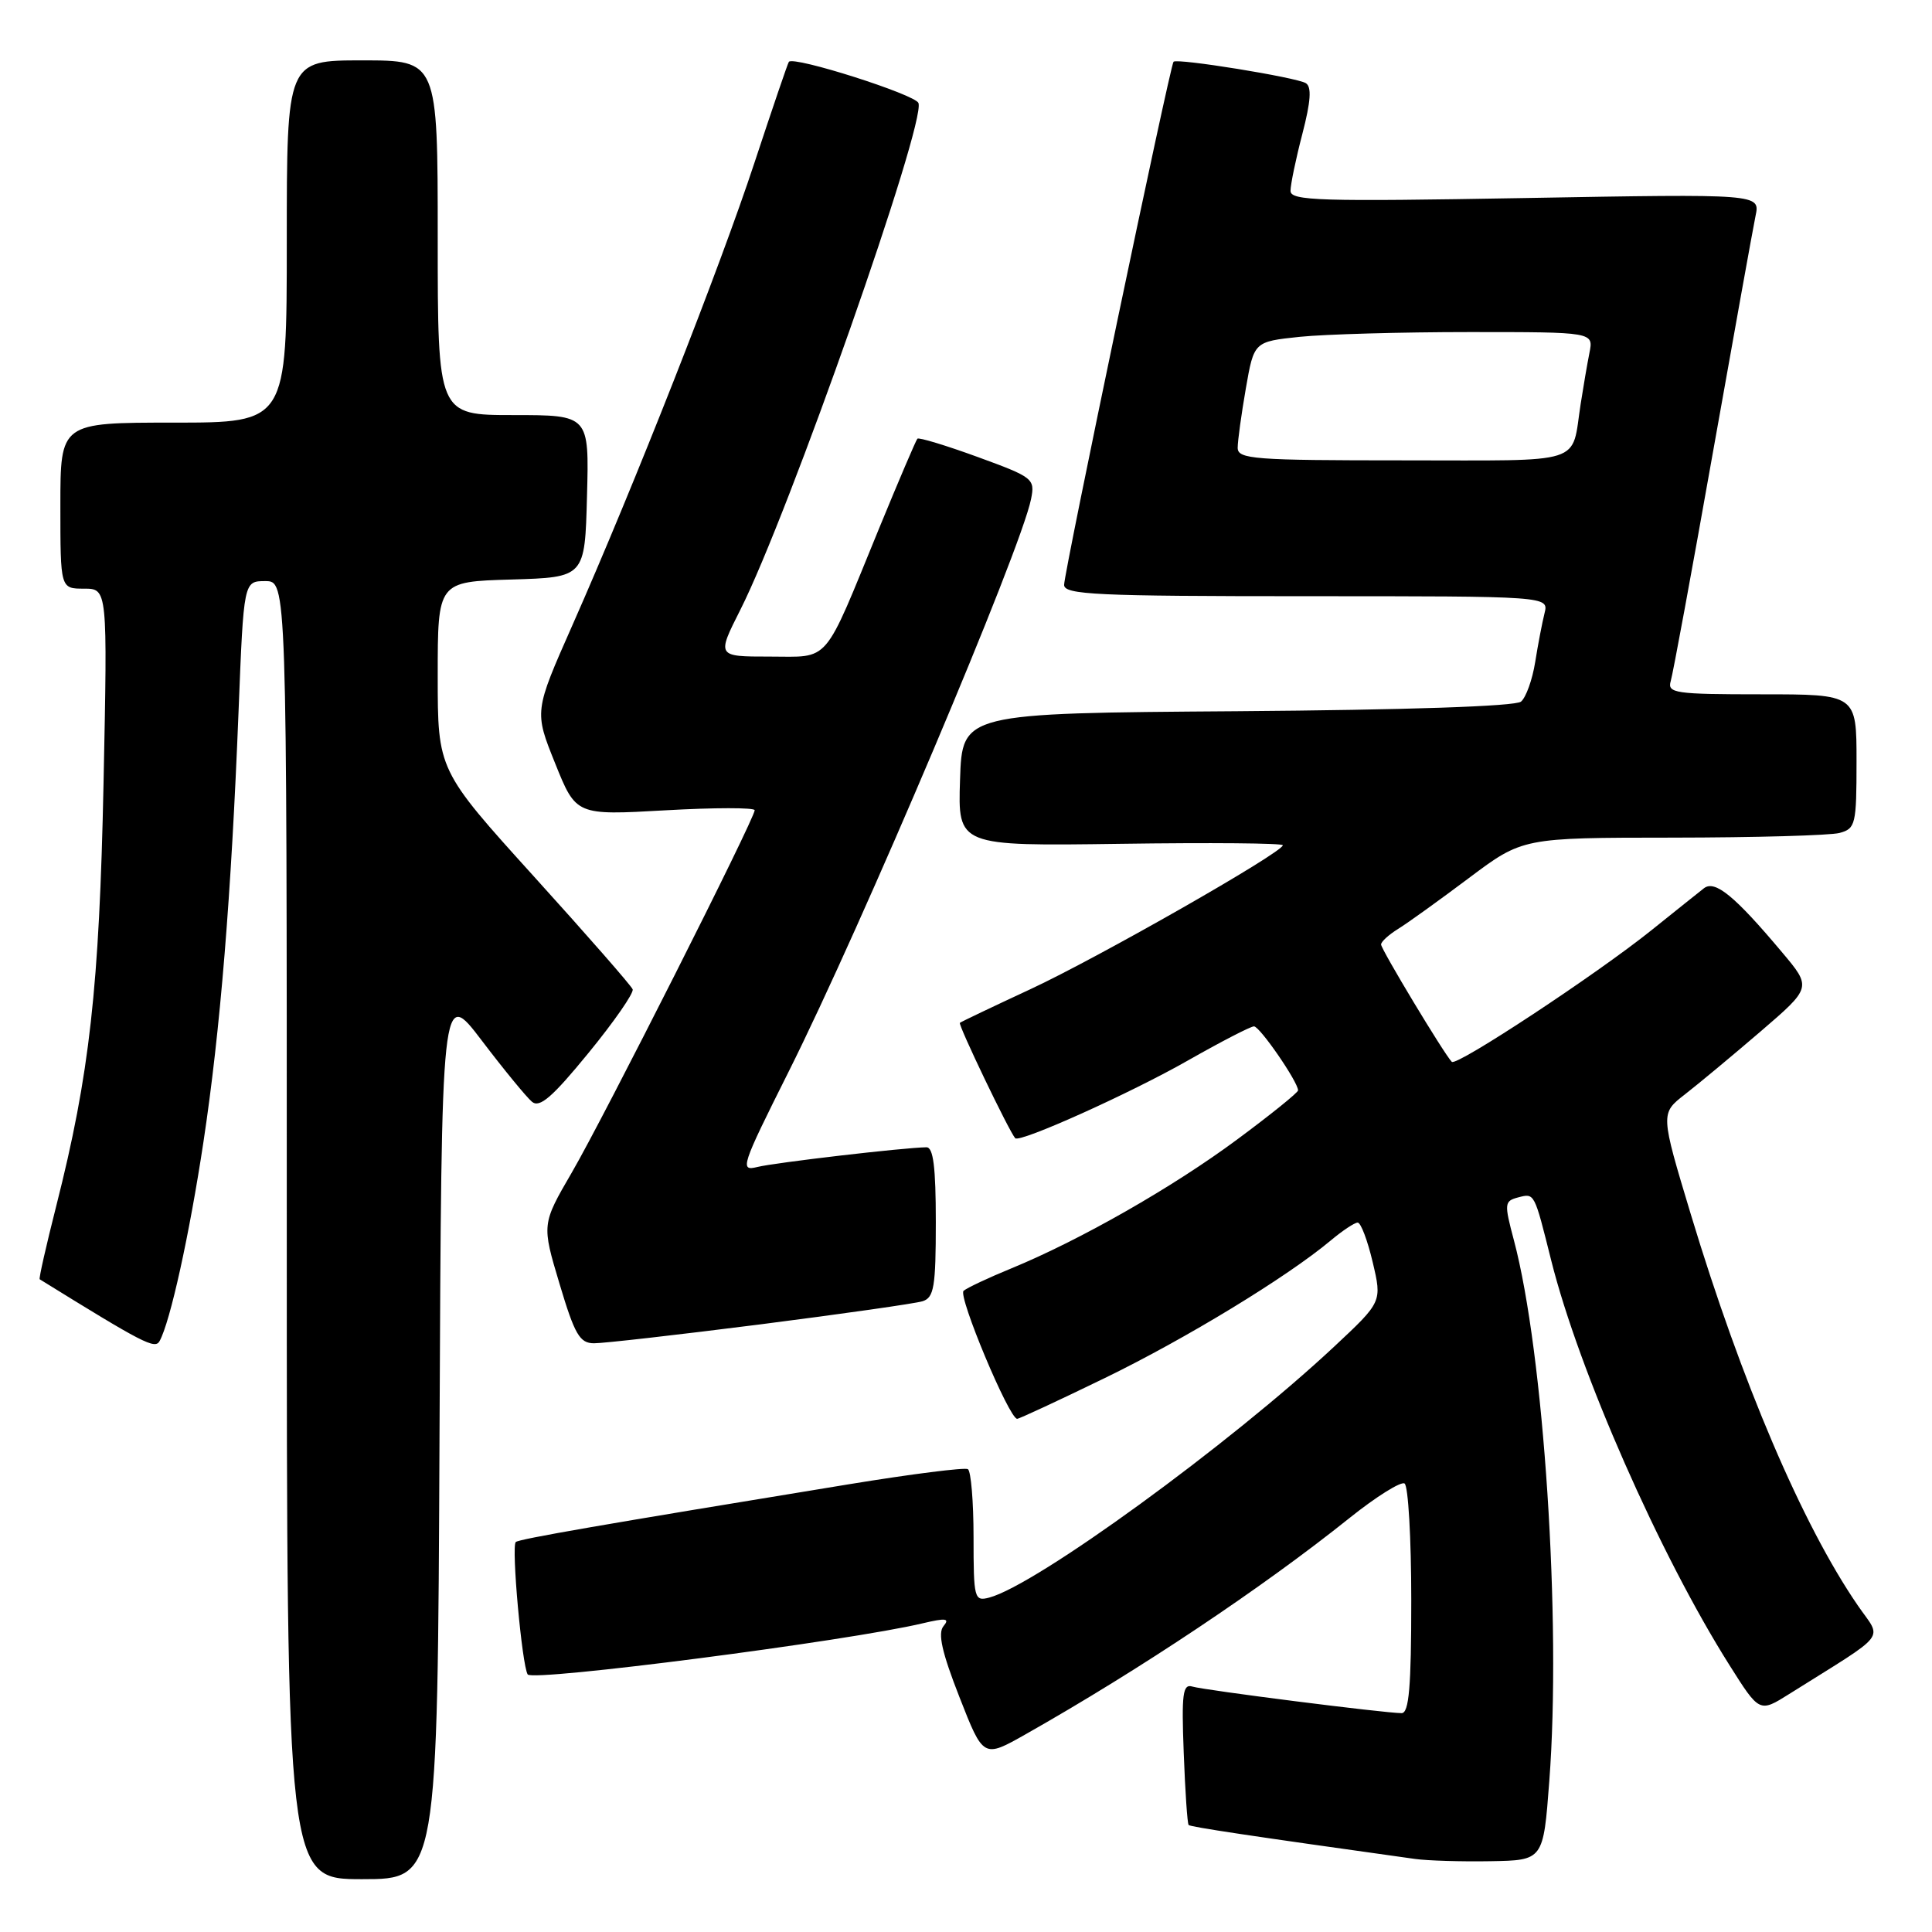 <?xml version="1.0" encoding="UTF-8" standalone="no"?>
<!DOCTYPE svg PUBLIC "-//W3C//DTD SVG 1.1//EN" "http://www.w3.org/Graphics/SVG/1.1/DTD/svg11.dtd" >
<svg xmlns="http://www.w3.org/2000/svg" xmlns:xlink="http://www.w3.org/1999/xlink" version="1.1" viewBox="0 0 256 256">
 <g >
 <path fill="currentColor"
d=" M 58.24 189.93 C 58.50 130.86 58.50 130.86 63.84 137.88 C 66.77 141.74 69.77 145.39 70.49 145.99 C 71.51 146.84 73.19 145.38 77.98 139.52 C 81.38 135.37 84.01 131.57 83.83 131.09 C 83.65 130.61 77.76 123.88 70.75 116.14 C 58.00 102.05 58.00 102.05 58.00 89.56 C 58.00 77.07 58.00 77.07 67.75 76.79 C 77.50 76.50 77.50 76.50 77.78 65.75 C 78.07 55.00 78.07 55.00 68.03 55.00 C 58.00 55.00 58.00 55.00 58.00 31.50 C 58.00 8.00 58.00 8.00 48.00 8.00 C 38.00 8.00 38.00 8.00 38.00 32.00 C 38.00 56.00 38.00 56.00 23.00 56.00 C 8.00 56.00 8.00 56.00 8.00 67.00 C 8.00 78.00 8.00 78.00 11.13 78.00 C 14.25 78.00 14.25 78.00 13.72 103.75 C 13.16 130.86 11.87 142.39 7.46 159.77 C 6.12 165.05 5.13 169.42 5.26 169.51 C 18.99 178.01 20.53 178.81 21.14 177.71 C 22.55 175.18 25.10 163.62 26.96 151.30 C 29.19 136.54 30.64 118.77 31.61 94.25 C 32.29 77.00 32.29 77.00 35.15 77.00 C 38.00 77.00 38.00 77.00 38.00 163.00 C 38.00 249.00 38.00 249.00 47.99 249.00 C 57.98 249.00 57.98 249.00 58.24 189.93 Z  M 205.29 236.00 C 206.90 214.83 204.57 179.26 200.60 164.34 C 199.30 159.45 199.33 159.15 201.17 158.66 C 203.35 158.10 203.28 157.97 205.54 167.00 C 209.23 181.72 219.93 206.02 229.17 220.65 C 233.14 226.94 233.14 226.94 237.07 224.47 C 250.46 216.06 249.40 217.44 246.16 212.72 C 238.83 202.05 230.74 183.08 224.05 160.93 C 220.01 147.54 220.01 147.54 223.25 145.02 C 225.04 143.63 229.55 139.88 233.28 136.68 C 240.06 130.85 240.06 130.85 236.13 126.18 C 229.85 118.70 227.24 116.57 225.78 117.70 C 225.08 118.25 221.96 120.74 218.85 123.24 C 211.54 129.11 193.00 141.33 192.37 140.70 C 191.39 139.72 183.00 125.79 183.00 125.15 C 183.00 124.78 184.01 123.86 185.25 123.09 C 186.49 122.33 190.71 119.29 194.63 116.35 C 201.76 111.00 201.76 111.00 221.63 110.99 C 232.56 110.98 242.51 110.70 243.75 110.37 C 245.87 109.80 246.00 109.25 246.00 100.88 C 246.00 92.00 246.00 92.00 233.43 92.00 C 221.93 92.00 220.91 91.85 221.38 90.25 C 221.67 89.29 224.18 75.68 226.96 60.00 C 229.75 44.32 232.29 30.19 232.62 28.60 C 233.23 25.69 233.23 25.69 202.11 26.24 C 174.86 26.72 171.00 26.61 171.00 25.29 C 171.00 24.46 171.70 21.07 172.57 17.74 C 173.69 13.42 173.82 11.51 173.03 11.02 C 171.78 10.25 155.97 7.69 155.50 8.18 C 155.04 8.67 141.00 75.80 141.00 77.50 C 141.00 78.80 145.28 79.00 173.11 79.00 C 205.22 79.00 205.22 79.00 204.66 81.25 C 204.35 82.49 203.79 85.40 203.42 87.73 C 203.05 90.06 202.20 92.42 201.54 92.97 C 200.79 93.59 186.47 94.07 163.91 94.24 C 127.50 94.50 127.50 94.50 127.21 103.31 C 126.92 112.11 126.92 112.11 148.46 111.81 C 160.31 111.64 169.99 111.72 169.98 112.00 C 169.94 112.97 145.40 126.96 136.50 131.09 C 131.55 133.39 127.36 135.39 127.19 135.53 C 126.92 135.76 133.71 149.91 134.52 150.82 C 135.10 151.47 149.80 144.86 157.44 140.50 C 161.79 138.03 165.71 136.00 166.16 136.00 C 166.93 136.00 172.00 143.36 172.00 144.48 C 172.00 144.77 168.37 147.70 163.94 150.98 C 155.41 157.31 143.14 164.31 134.00 168.07 C 130.97 169.31 128.13 170.65 127.68 171.04 C 126.90 171.71 133.72 188.00 134.78 188.00 C 135.05 188.00 140.28 185.57 146.39 182.60 C 157.15 177.37 170.53 169.22 176.33 164.37 C 177.88 163.07 179.49 162.00 179.90 162.00 C 180.32 162.00 181.21 164.36 181.89 167.25 C 183.13 172.50 183.13 172.50 176.81 178.41 C 162.92 191.40 137.25 210.07 131.07 211.69 C 129.10 212.21 129.00 211.83 129.00 203.68 C 129.00 198.97 128.66 194.92 128.25 194.67 C 127.84 194.42 120.75 195.32 112.50 196.67 C 79.85 202.01 68.73 203.93 68.34 204.33 C 67.74 204.92 69.16 220.64 69.92 221.87 C 70.53 222.86 112.45 217.44 122.29 215.09 C 125.34 214.37 125.88 214.44 125.02 215.47 C 124.24 216.41 124.81 218.95 127.13 224.87 C 130.30 232.97 130.30 232.97 135.90 229.80 C 151.04 221.23 167.26 210.40 178.86 201.11 C 182.36 198.31 185.63 196.27 186.11 196.57 C 186.60 196.87 187.00 203.84 187.00 212.06 C 187.00 223.53 186.70 227.00 185.72 227.00 C 183.50 227.00 159.57 223.96 158.00 223.48 C 156.72 223.09 156.55 224.41 156.85 232.26 C 157.04 237.34 157.33 241.64 157.50 241.82 C 157.75 242.08 165.60 243.26 187.50 246.32 C 189.15 246.55 193.65 246.69 197.50 246.62 C 204.50 246.50 204.50 246.50 205.29 236.00 Z  M 100.72 175.49 C 111.60 174.10 121.29 172.72 122.25 172.42 C 123.76 171.94 124.00 170.51 124.00 161.93 C 124.00 154.64 123.67 152.00 122.75 152.02 C 119.77 152.06 102.63 154.06 100.36 154.63 C 97.99 155.22 98.21 154.56 104.47 142.06 C 114.21 122.62 135.27 72.88 136.62 66.13 C 137.16 63.43 136.91 63.24 129.54 60.55 C 125.34 59.02 121.75 57.93 121.56 58.13 C 121.37 58.33 119.09 63.67 116.49 70.00 C 108.98 88.32 110.11 87.00 101.96 87.00 C 94.97 87.00 94.97 87.00 98.10 80.80 C 104.50 68.13 122.71 16.30 121.70 13.65 C 121.26 12.52 105.19 7.40 104.53 8.19 C 104.39 8.36 102.35 14.35 99.99 21.50 C 95.40 35.45 84.01 64.39 75.83 82.88 C 70.79 94.27 70.79 94.27 73.56 101.15 C 76.33 108.04 76.33 108.04 88.17 107.37 C 94.67 107.00 100.00 107.00 100.00 107.36 C 100.00 108.47 80.01 148.08 75.77 155.36 C 71.78 162.23 71.78 162.23 74.14 170.11 C 76.16 176.87 76.82 177.99 78.72 177.99 C 79.94 178.00 89.84 176.87 100.72 175.49 Z  M 164.00 59.33 C 164.00 58.41 164.49 54.87 165.08 51.47 C 166.16 45.27 166.16 45.27 172.23 44.63 C 175.56 44.29 185.69 44.00 194.73 44.00 C 211.16 44.00 211.16 44.00 210.61 46.75 C 210.31 48.26 209.79 51.30 209.45 53.50 C 208.17 61.71 210.39 61.00 185.93 61.00 C 166.12 61.00 164.00 60.84 164.00 59.33 Z "/>
</g>
</svg>